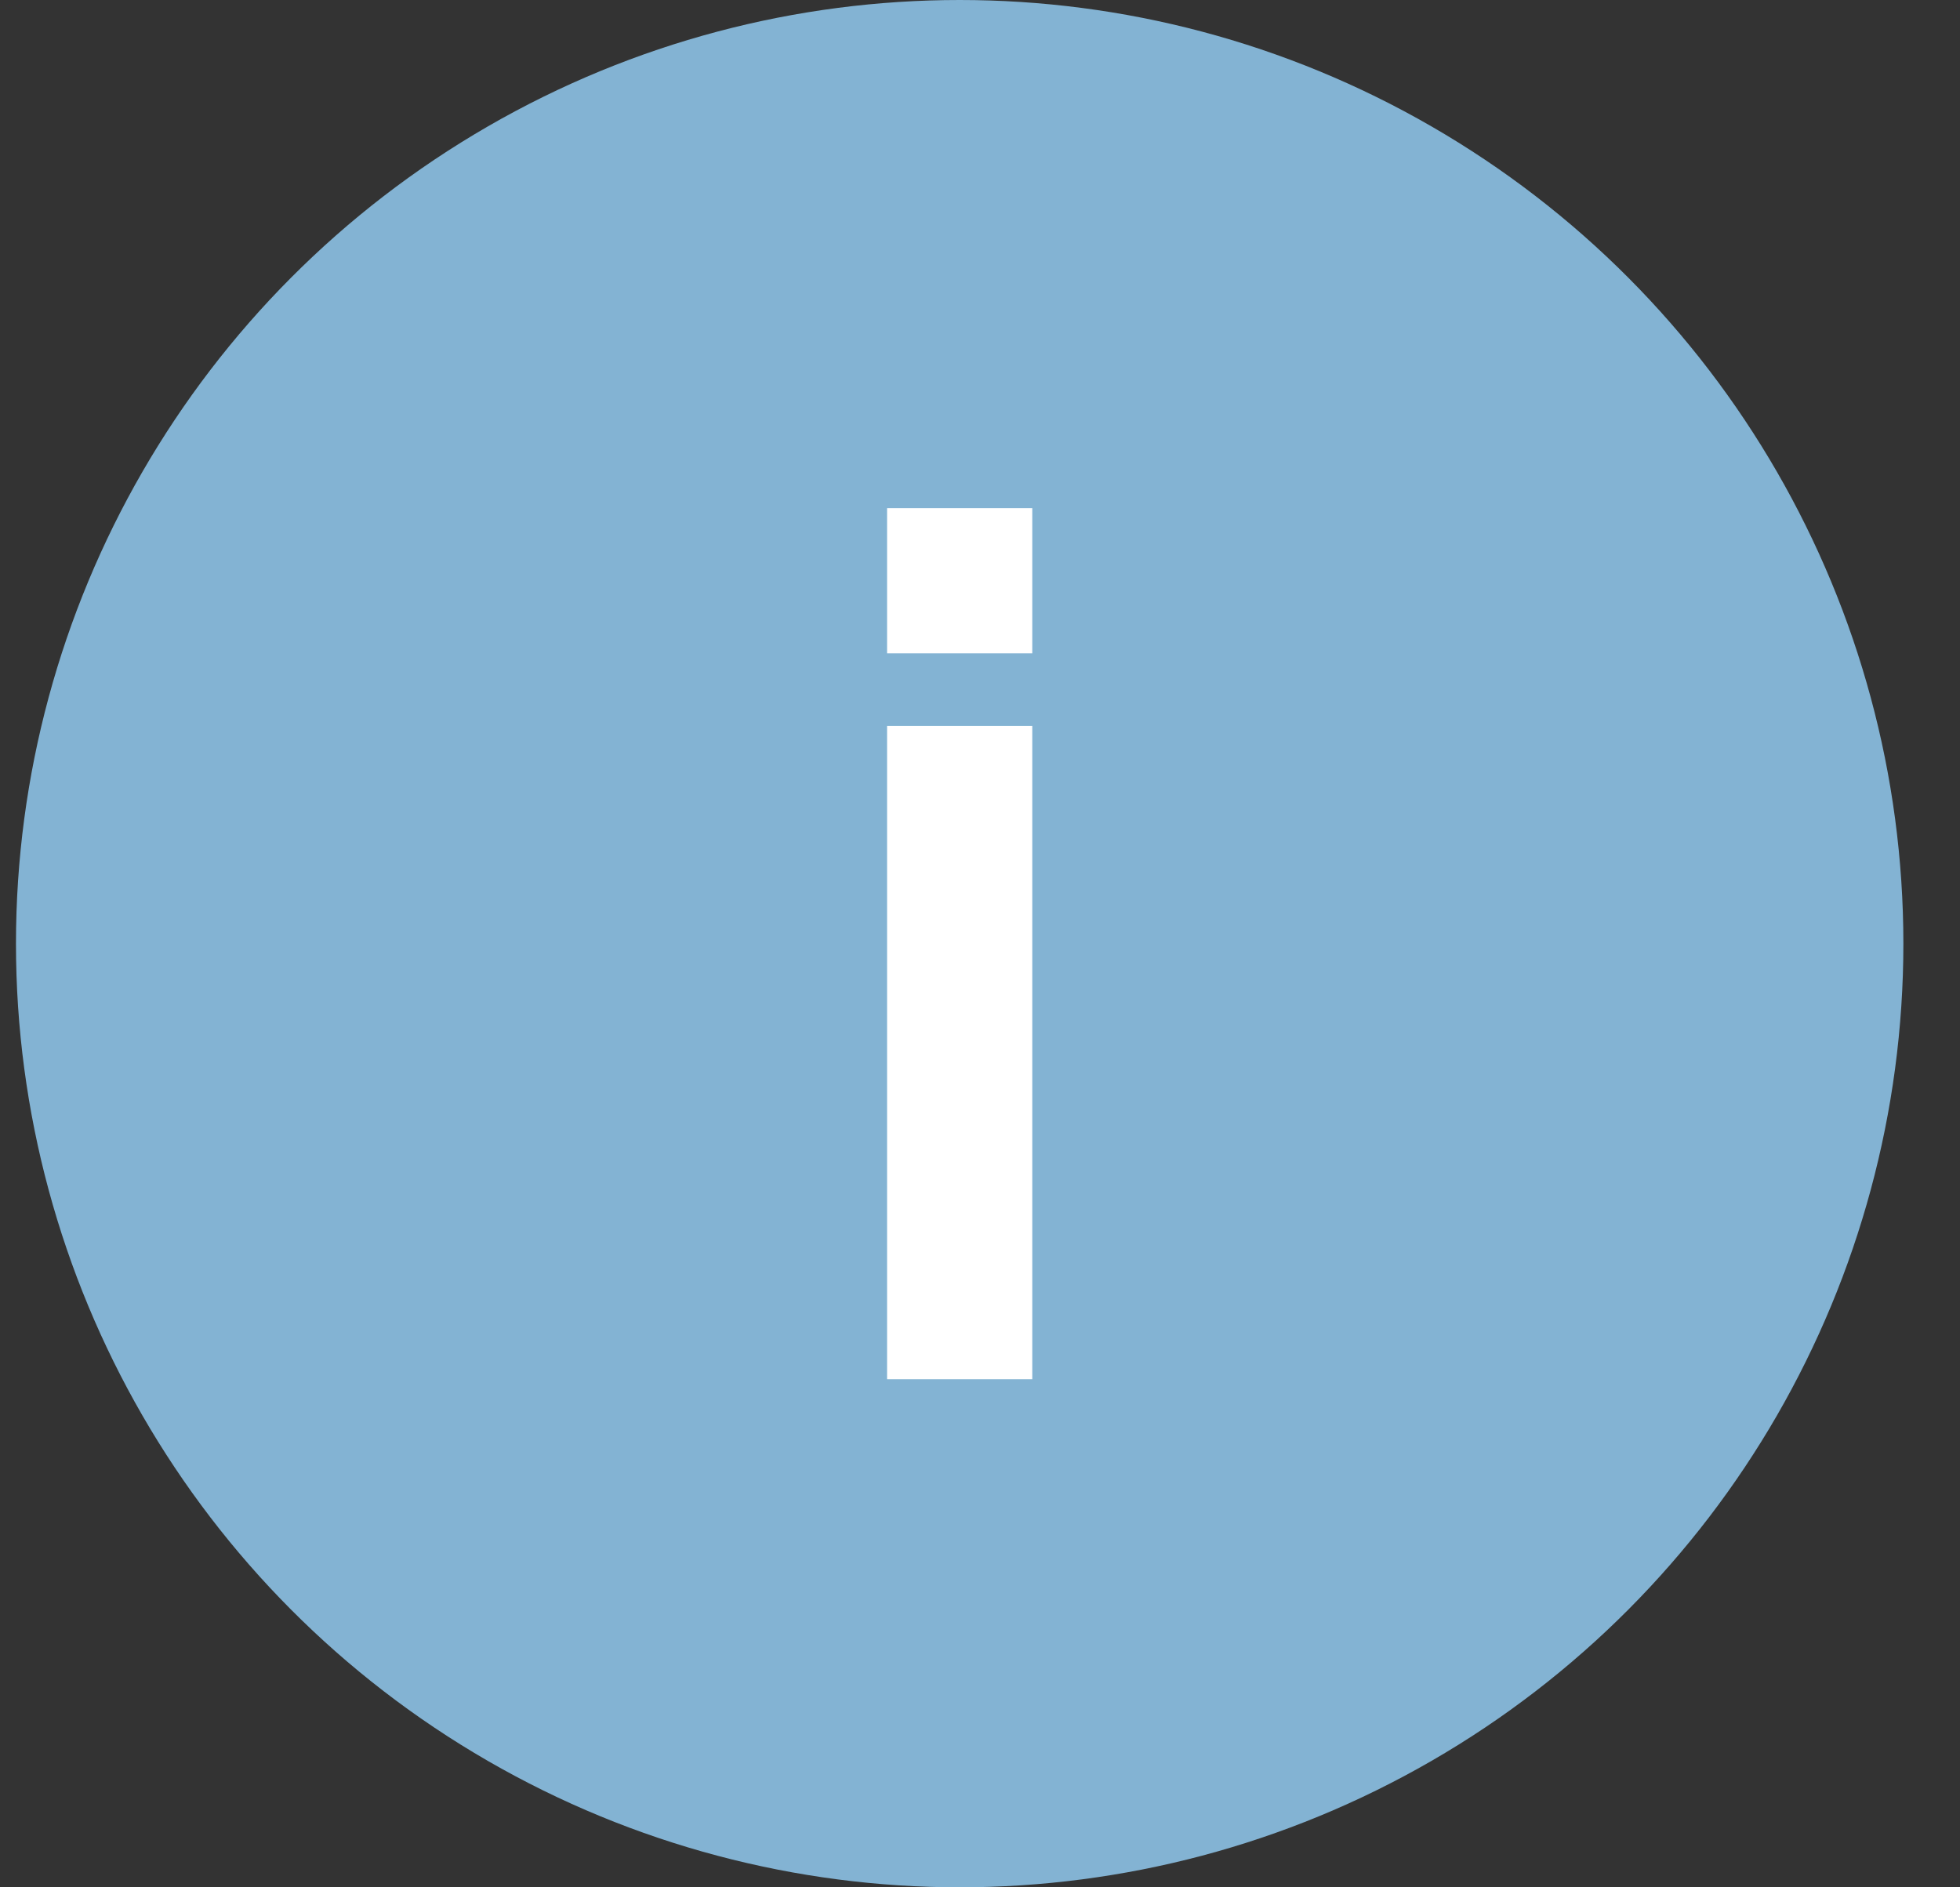 <svg xmlns="http://www.w3.org/2000/svg" width="27" height="26" fill="none" viewBox="0 0 27 26"><rect x="0" y="0" width="27" height="26" fill="#333333" stroke="none"/><circle cx="13.22" cy="13" r="13" fill="#83B3D3"/><path fill="#fff" fill-rule="evenodd" d="M12.22 7h2v2h-2V7Zm2 12h-2v-9h2v9Z" clip-rule="evenodd"/></svg>